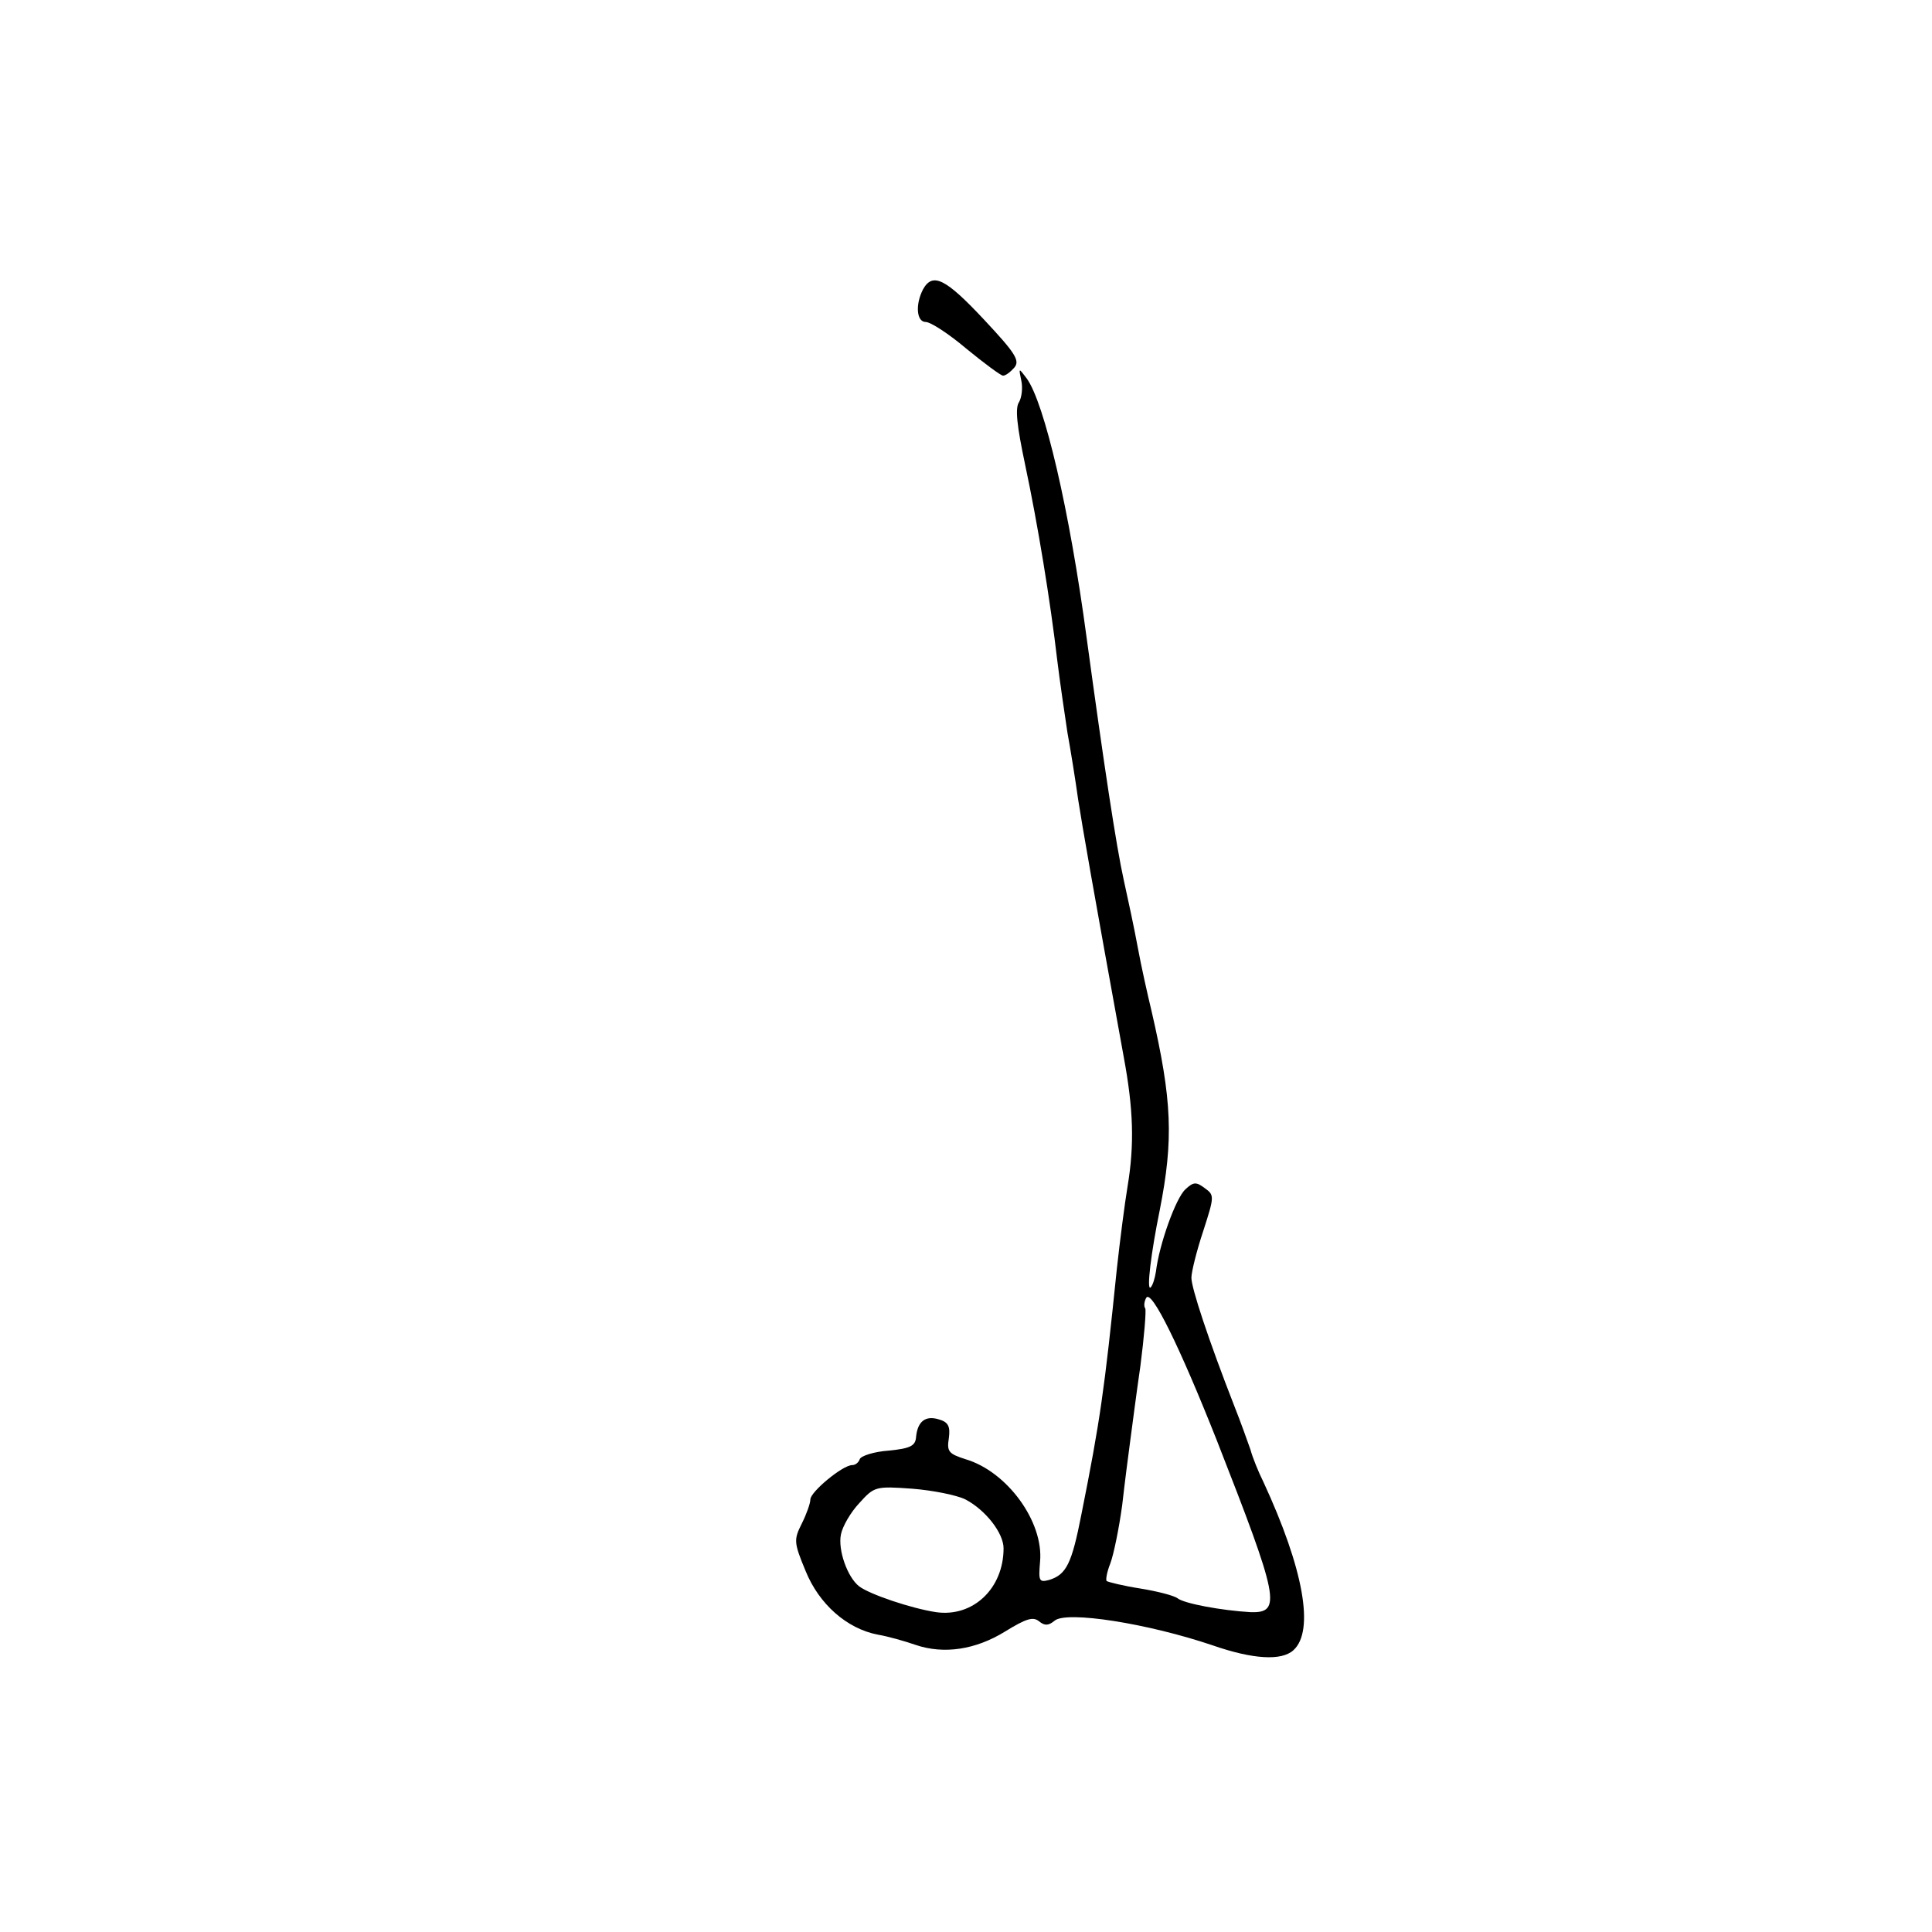 <?xml version="1.0" standalone="no"?>
<!DOCTYPE svg PUBLIC "-//W3C//DTD SVG 20010904//EN" "http://www.w3.org/TR/2001/REC-SVG-20010904/DTD/svg10.dtd">
<svg xmlns="http://www.w3.org/2000/svg" version="1.0" width="360pt" height="360pt" viewBox="0 0 360 360" preserveAspectRatio="xMidYMid meet">

<g transform="translate(0,360) scale(0.1,-0.1)" fill="#000000" stroke="none">
<path d="M1720 3061 c-15 -29 -12 -61 5 -61 9 0 43 -22 76 -50 33 -27 64 -50 68 -50 5 0 14 7 21 15 11 13 2 27 -56 89 -72 77 -96 89 -114 57z"/>
<path d="M1903 2891 c3 -13 1 -31 -4 -40 -8 -11 -4 -45 11 -116 24 -113 47 -254 60 -365 5 -41 14 -102 19 -135 6 -33 15 -89 20 -125 9 -57 25 -150 85 -480 18 -97 20 -163 7 -241 -5 -30 -14 -99 -20 -154 -23 -225 -31 -282 -66 -457 -18 -92 -28 -112 -60 -122 -19 -5 -20 -2 -17 34 7 74 -61 168 -139 191 -31 10 -35 14 -31 39 3 22 -1 30 -18 35 -25 8 -40 -3 -43 -32 -1 -17 -10 -22 -51 -26 -28 -2 -52 -10 -54 -16 -2 -6 -8 -11 -14 -11 -18 0 -78 -50 -78 -64 0 -7 -7 -27 -16 -45 -15 -30 -15 -35 7 -88 25 -62 77 -108 135 -119 18 -3 50 -12 70 -19 53 -18 112 -9 167 25 39 24 52 28 63 19 11 -9 18 -8 29 1 22 19 174 -5 295 -46 75 -26 128 -29 150 -9 40 36 19 152 -56 314 -9 18 -20 45 -24 60 -5 14 -18 51 -30 81 -48 123 -80 220 -80 239 0 11 10 51 22 87 21 65 21 67 3 80 -16 12 -21 12 -36 -2 -18 -16 -49 -103 -55 -153 -2 -13 -6 -26 -10 -30 -8 -7 1 66 17 144 26 132 23 205 -15 370 -8 33 -20 87 -26 120 -6 33 -18 89 -26 125 -14 63 -37 215 -69 450 -32 240 -79 440 -112 485 -15 20 -15 20 -10 -4z m364 -1974 c116 -296 122 -323 63 -321 -53 3 -124 16 -136 26 -7 5 -38 13 -69 18 -32 5 -60 12 -63 14 -2 3 1 18 7 33 6 16 16 64 22 108 5 44 12 98 15 120 3 22 11 85 19 140 7 54 11 103 9 107 -3 4 -2 13 2 20 10 15 62 -91 131 -265z m-468 -111 c38 -20 71 -63 71 -91 0 -75 -57 -129 -126 -119 -46 7 -123 33 -143 48 -22 17 -40 68 -34 97 3 15 18 41 34 58 28 31 30 32 99 27 38 -3 83 -12 99 -20z"/>
</g>
</svg>
